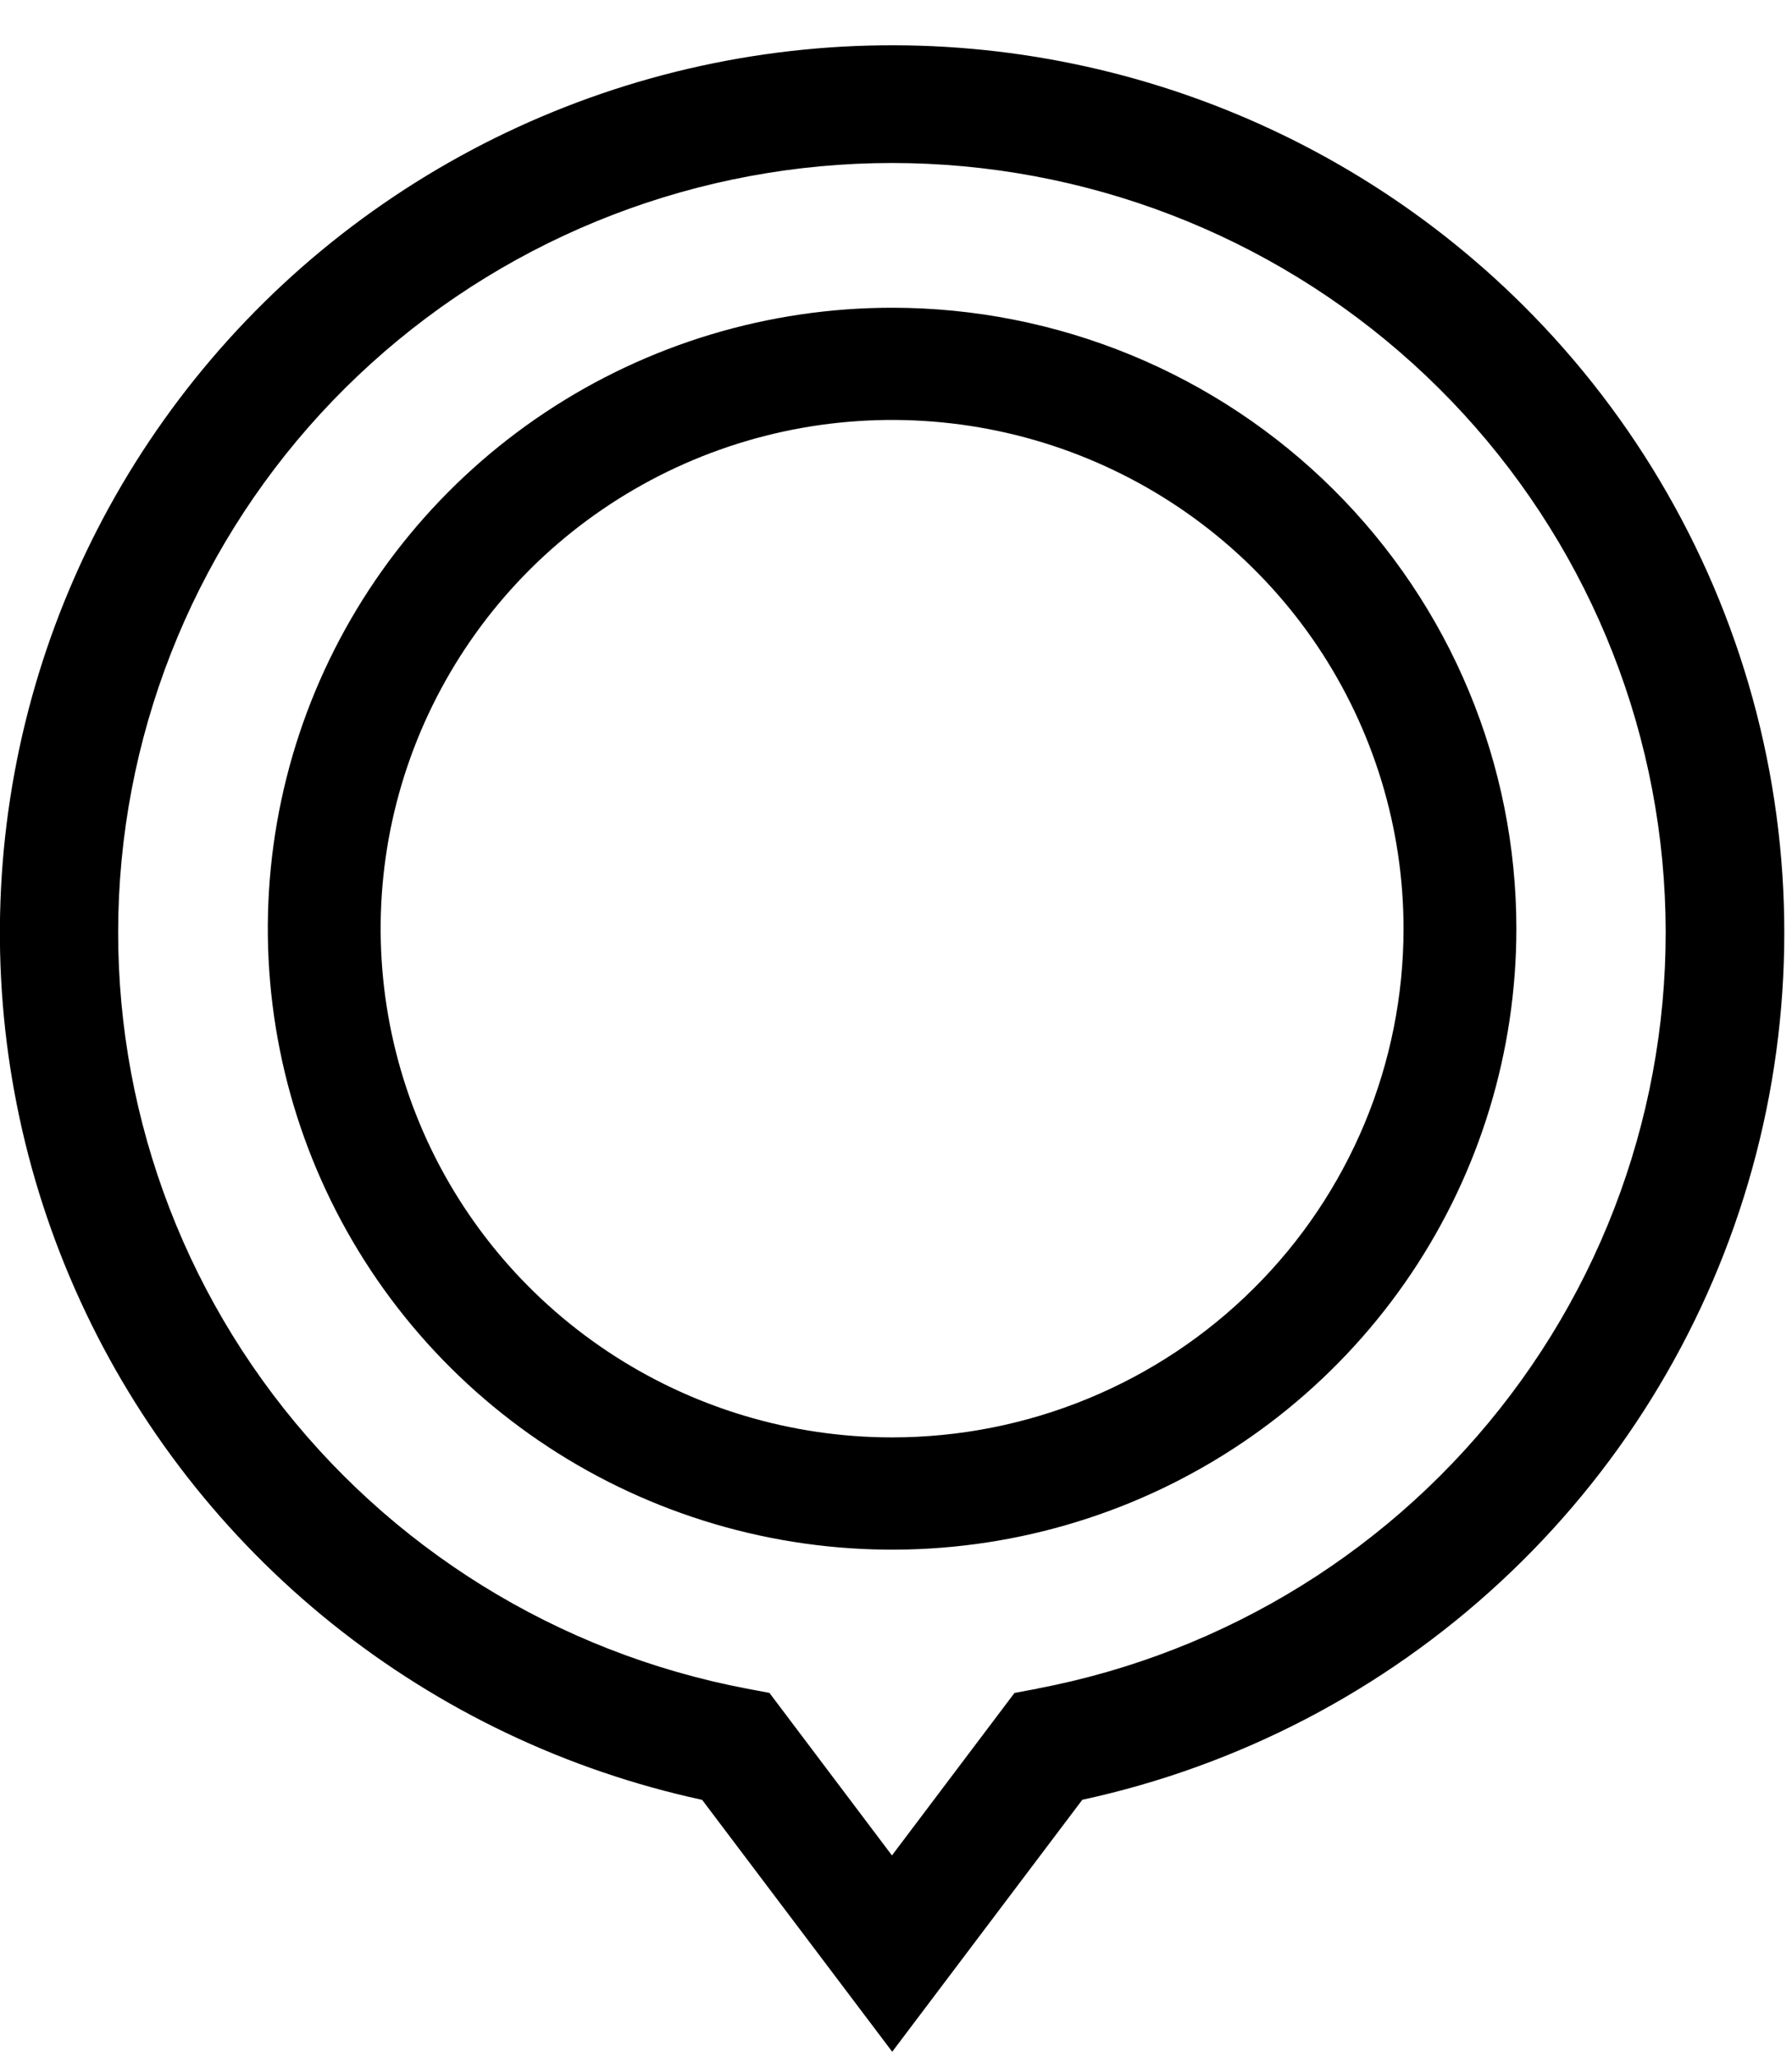 <svg width="27" height="31" viewBox="0 0 27 31" fill="none" xmlns="http://www.w3.org/2000/svg">
<path d="M13.441 4.635C11.581 4.635 9.762 5.183 8.215 6.211C6.669 7.239 5.463 8.699 4.751 10.408C4.039 12.117 3.853 13.998 4.216 15.812C4.579 17.626 5.475 19.293 6.79 20.601C8.106 21.909 9.782 22.799 11.606 23.16C13.431 23.521 15.322 23.336 17.041 22.628C18.759 21.92 20.228 20.721 21.262 19.183C22.296 17.645 22.847 15.837 22.847 13.987C22.847 12.759 22.604 11.543 22.131 10.408C21.659 9.274 20.966 8.243 20.092 7.374C19.219 6.506 18.182 5.817 17.041 5.347C15.899 4.877 14.676 4.635 13.441 4.635ZM13.441 21.649C11.917 21.649 10.427 21.2 9.16 20.358C7.893 19.516 6.905 18.32 6.322 16.919C5.739 15.519 5.586 13.979 5.883 12.492C6.181 11.006 6.915 9.641 7.992 8.569C9.07 7.498 10.443 6.768 11.938 6.472C13.433 6.177 14.982 6.328 16.39 6.908C17.798 7.488 19.002 8.47 19.849 9.73C20.695 10.991 21.147 12.472 21.147 13.987C21.147 14.993 20.948 15.99 20.561 16.919C20.173 17.849 19.606 18.694 18.89 19.405C18.175 20.117 17.325 20.681 16.39 21.066C15.455 21.451 14.453 21.649 13.441 21.649Z" fill="black"/>
<path d="M22.946 4.596C21.469 3.128 19.668 2.022 17.686 1.366C15.704 0.71 13.596 0.522 11.528 0.818C9.461 1.113 7.491 1.884 5.775 3.068C4.059 4.252 2.645 5.818 1.643 7.641C0.642 9.463 0.082 11.493 0.007 13.569C-0.068 15.644 0.344 17.709 1.212 19.598C2.079 21.488 3.377 23.15 5.003 24.454C6.629 25.757 8.538 26.666 10.579 27.108L13.443 30.902L16.307 27.107C18.665 26.596 20.841 25.462 22.606 23.826C24.372 22.191 25.662 20.112 26.341 17.809C27.02 15.507 27.063 13.065 26.466 10.74C25.868 8.415 24.653 6.293 22.946 4.596ZM15.626 25.434L15.285 25.498L13.439 27.945L11.593 25.497L11.253 25.433C8.403 24.892 5.858 23.314 4.115 21.006C2.373 18.699 1.559 15.828 1.832 12.955C2.106 10.083 3.446 7.415 5.593 5.473C7.739 3.531 10.537 2.455 13.439 2.455C16.34 2.455 19.138 3.531 21.284 5.473C23.431 7.415 24.772 10.083 25.045 12.955C25.318 15.828 24.504 18.699 22.762 21.006C21.02 23.314 18.475 24.892 15.624 25.433L15.626 25.434Z" fill="black"/>
</svg>
